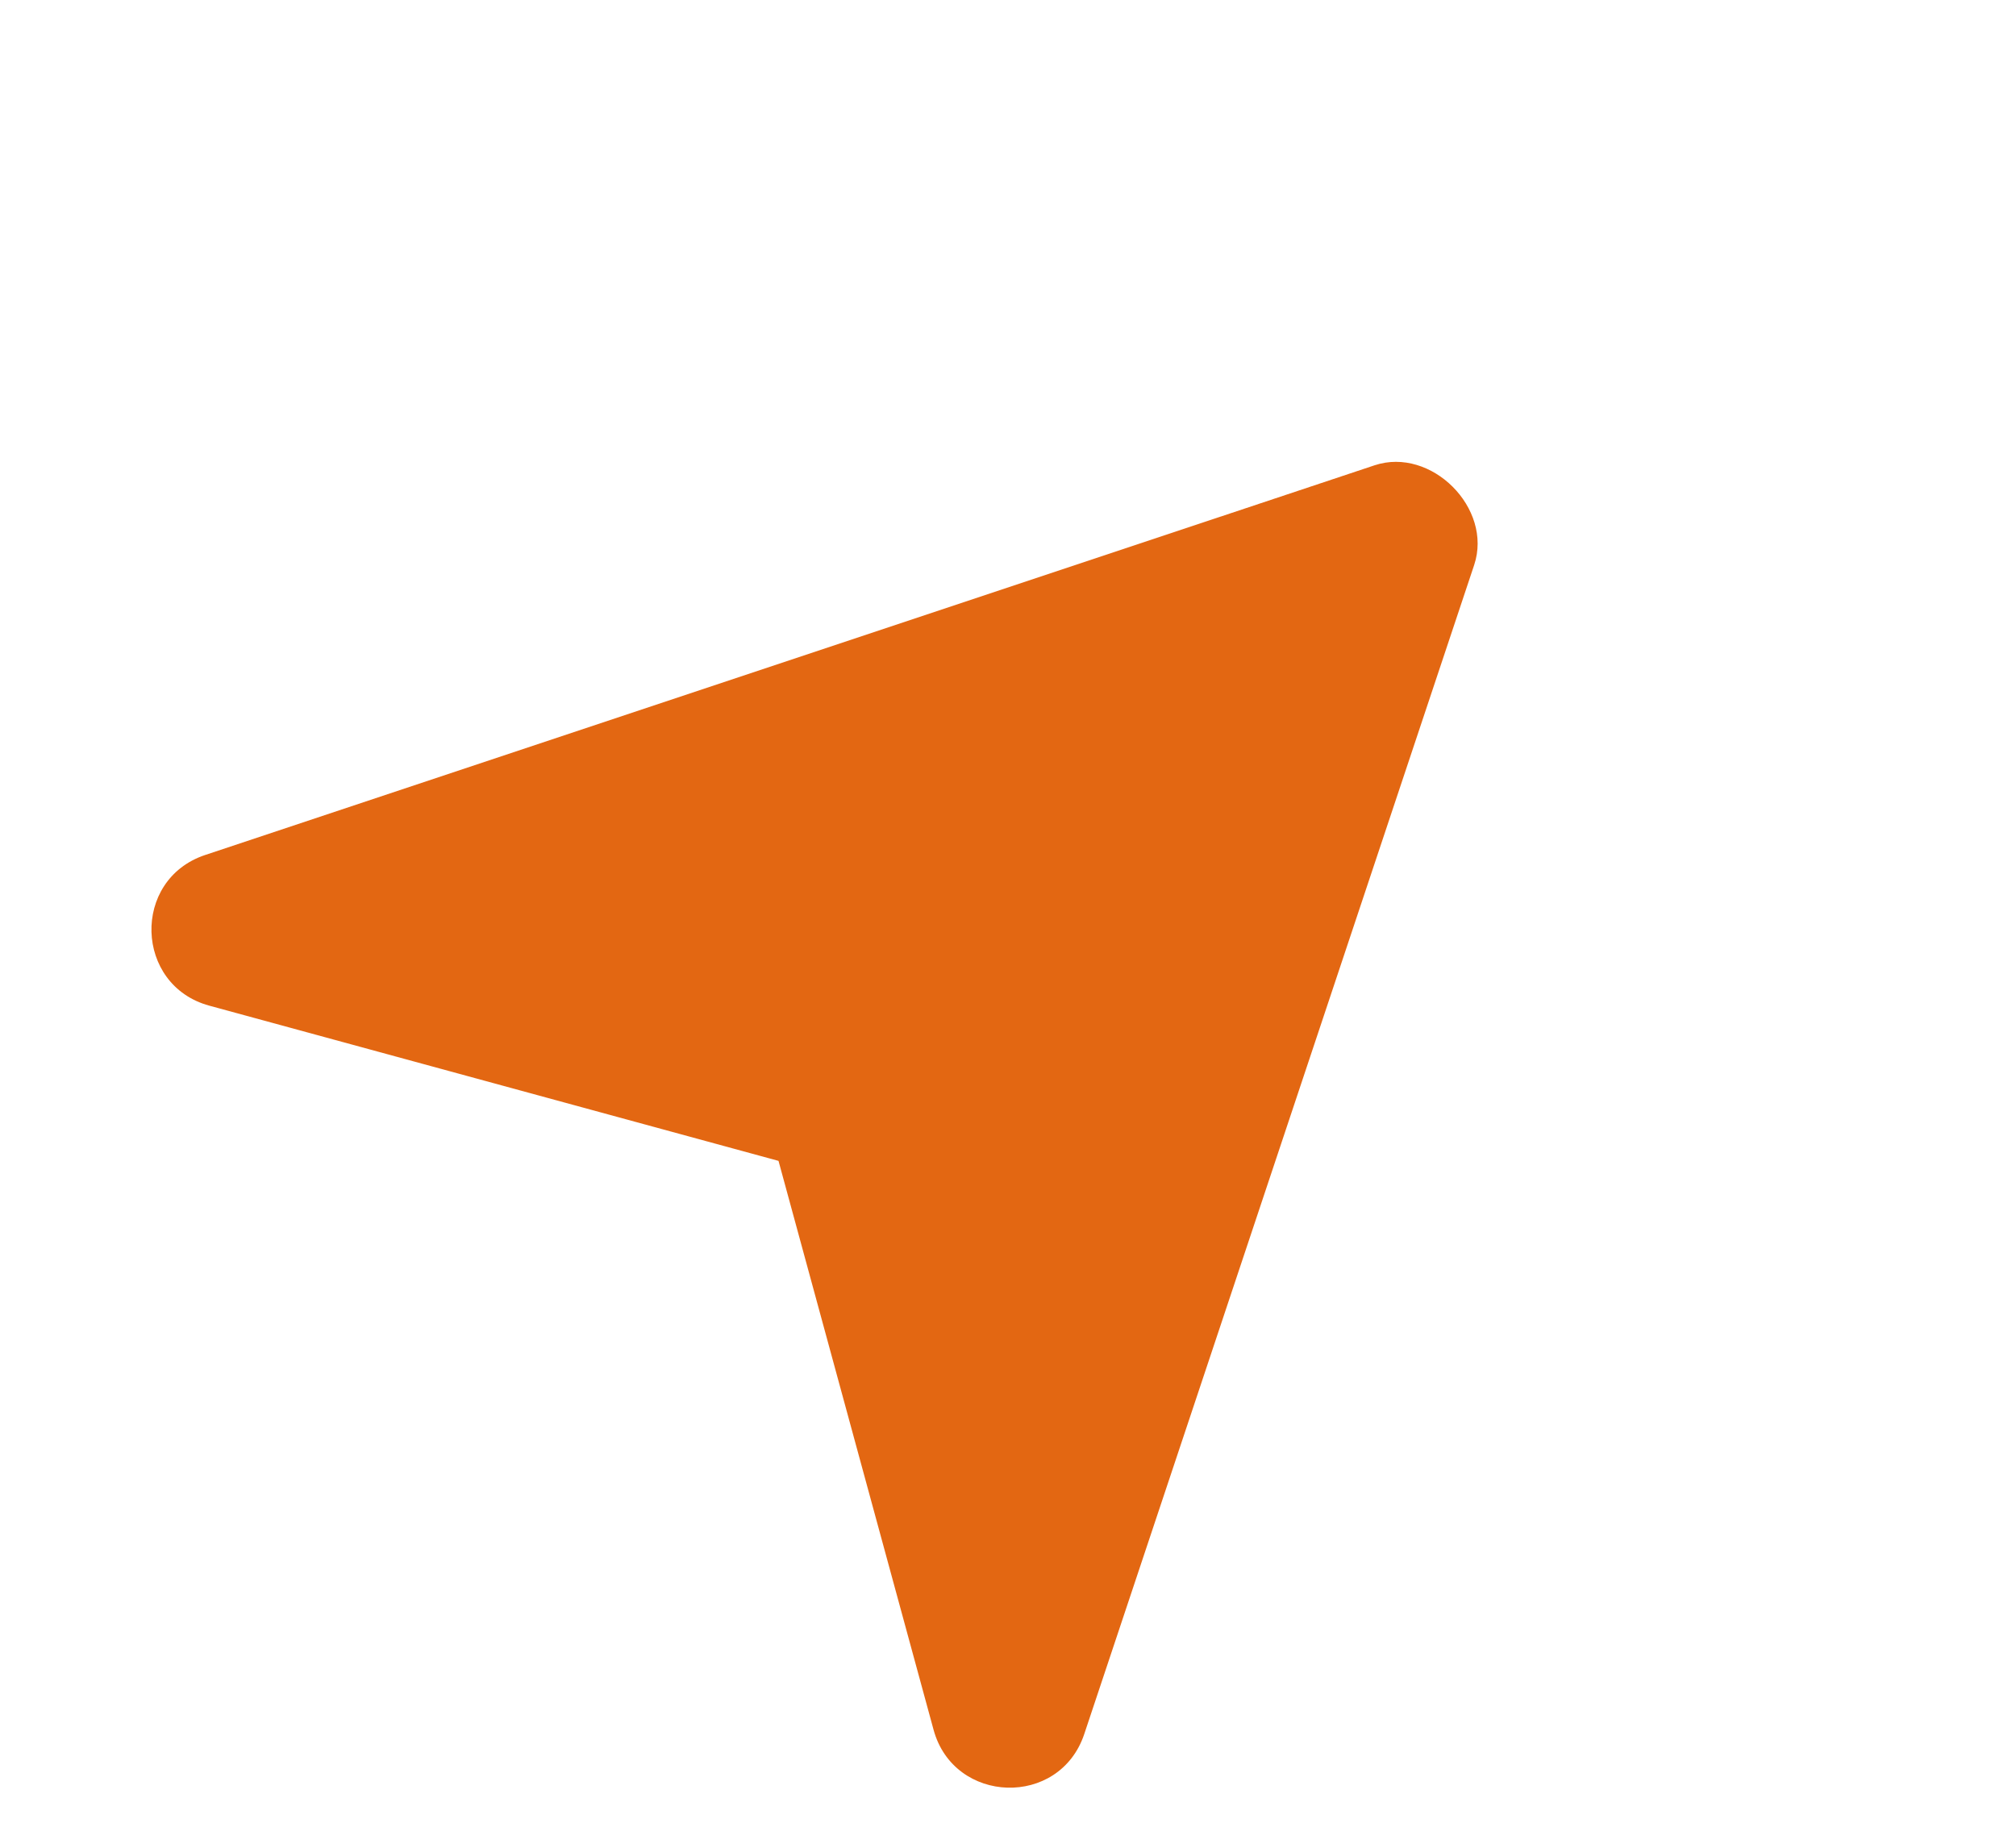 <svg width="12" height="11" viewBox="0 0 12 11" fill="none" xmlns="http://www.w3.org/2000/svg">
<path d="M6.454 10.323L8.775 3.363C8.887 3.025 8.519 2.658 8.182 2.77L1.221 5.09C0.781 5.237 0.801 5.866 1.246 5.987L4.634 6.911L5.557 10.298C5.678 10.742 6.307 10.764 6.454 10.323Z" fill="#E36712"/>
</svg>
